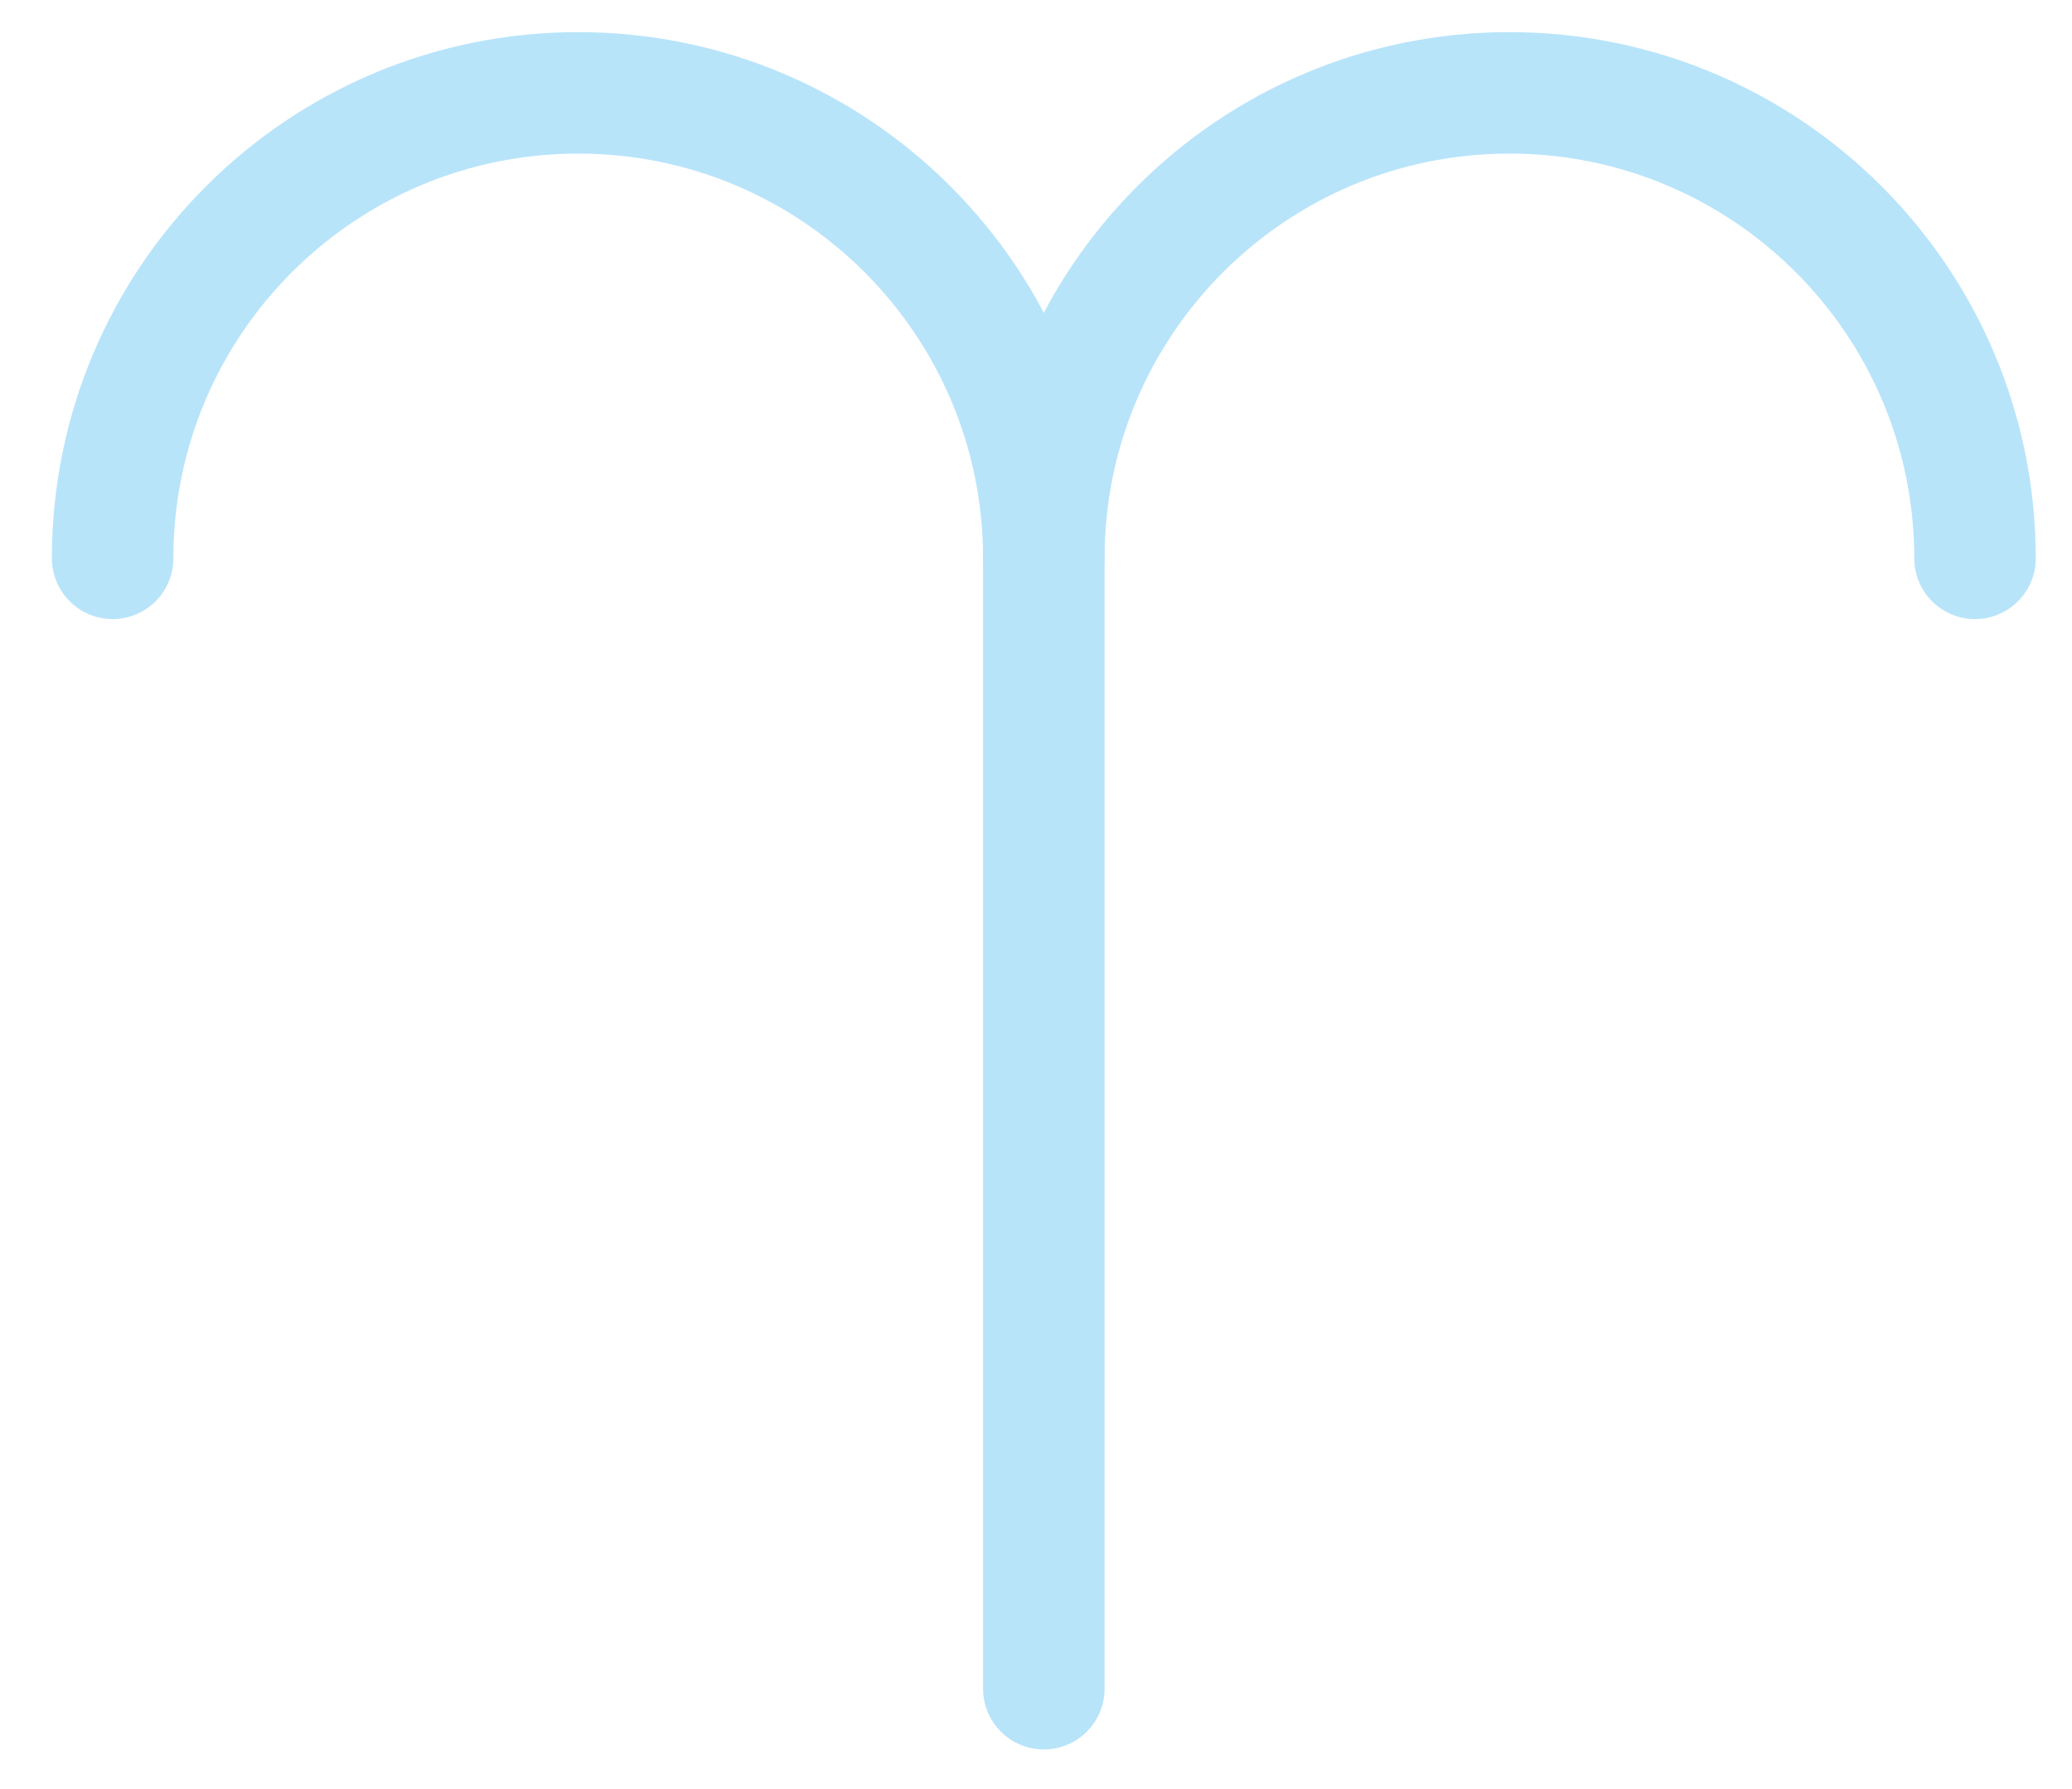 <svg xmlns="http://www.w3.org/2000/svg" viewBox="0 0 22 19" width="22" height="19" preserveAspectRatio="xMidYMid meet" style="width: 100%; height: 100%; transform: translate3d(0px, 0px, 0px); content-visibility: visible;"><defs><clipPath id="__lottie_element_5017"><rect width="22" height="19" x="0" y="0"></rect></clipPath></defs><g clip-path="url(#__lottie_element_5017)"><g transform="matrix(0.258,0,0,0.258,-2.029,-2.239)" opacity="1" style="display: block;"><g opacity="1" transform="matrix(1,0,0,1,31.661,45.346)"><path stroke-linecap="round" stroke-linejoin="round" fill-opacity="0" stroke="rgb(184,228,250)" stroke-opacity="1" stroke-width="5" d=" M19.161,32.845 C19.161,32.845 19.161,-13.685 19.161,-13.685 C19.161,-24.267 10.582,-32.845 0,-32.845 C-10.582,-32.845 -19.161,-24.267 -19.161,-13.685"></path></g><g opacity="1" transform="matrix(1,0,0,1,69.983,22.081)"><path stroke-linecap="round" stroke-linejoin="round" fill-opacity="0" stroke="rgb(184,228,250)" stroke-opacity="1" stroke-width="5" d=" M-19.161,9.58 C-19.161,-1.002 -10.582,-9.58 0,-9.58 C10.582,-9.58 19.161,-1.002 19.161,9.58"></path></g></g></g></svg>